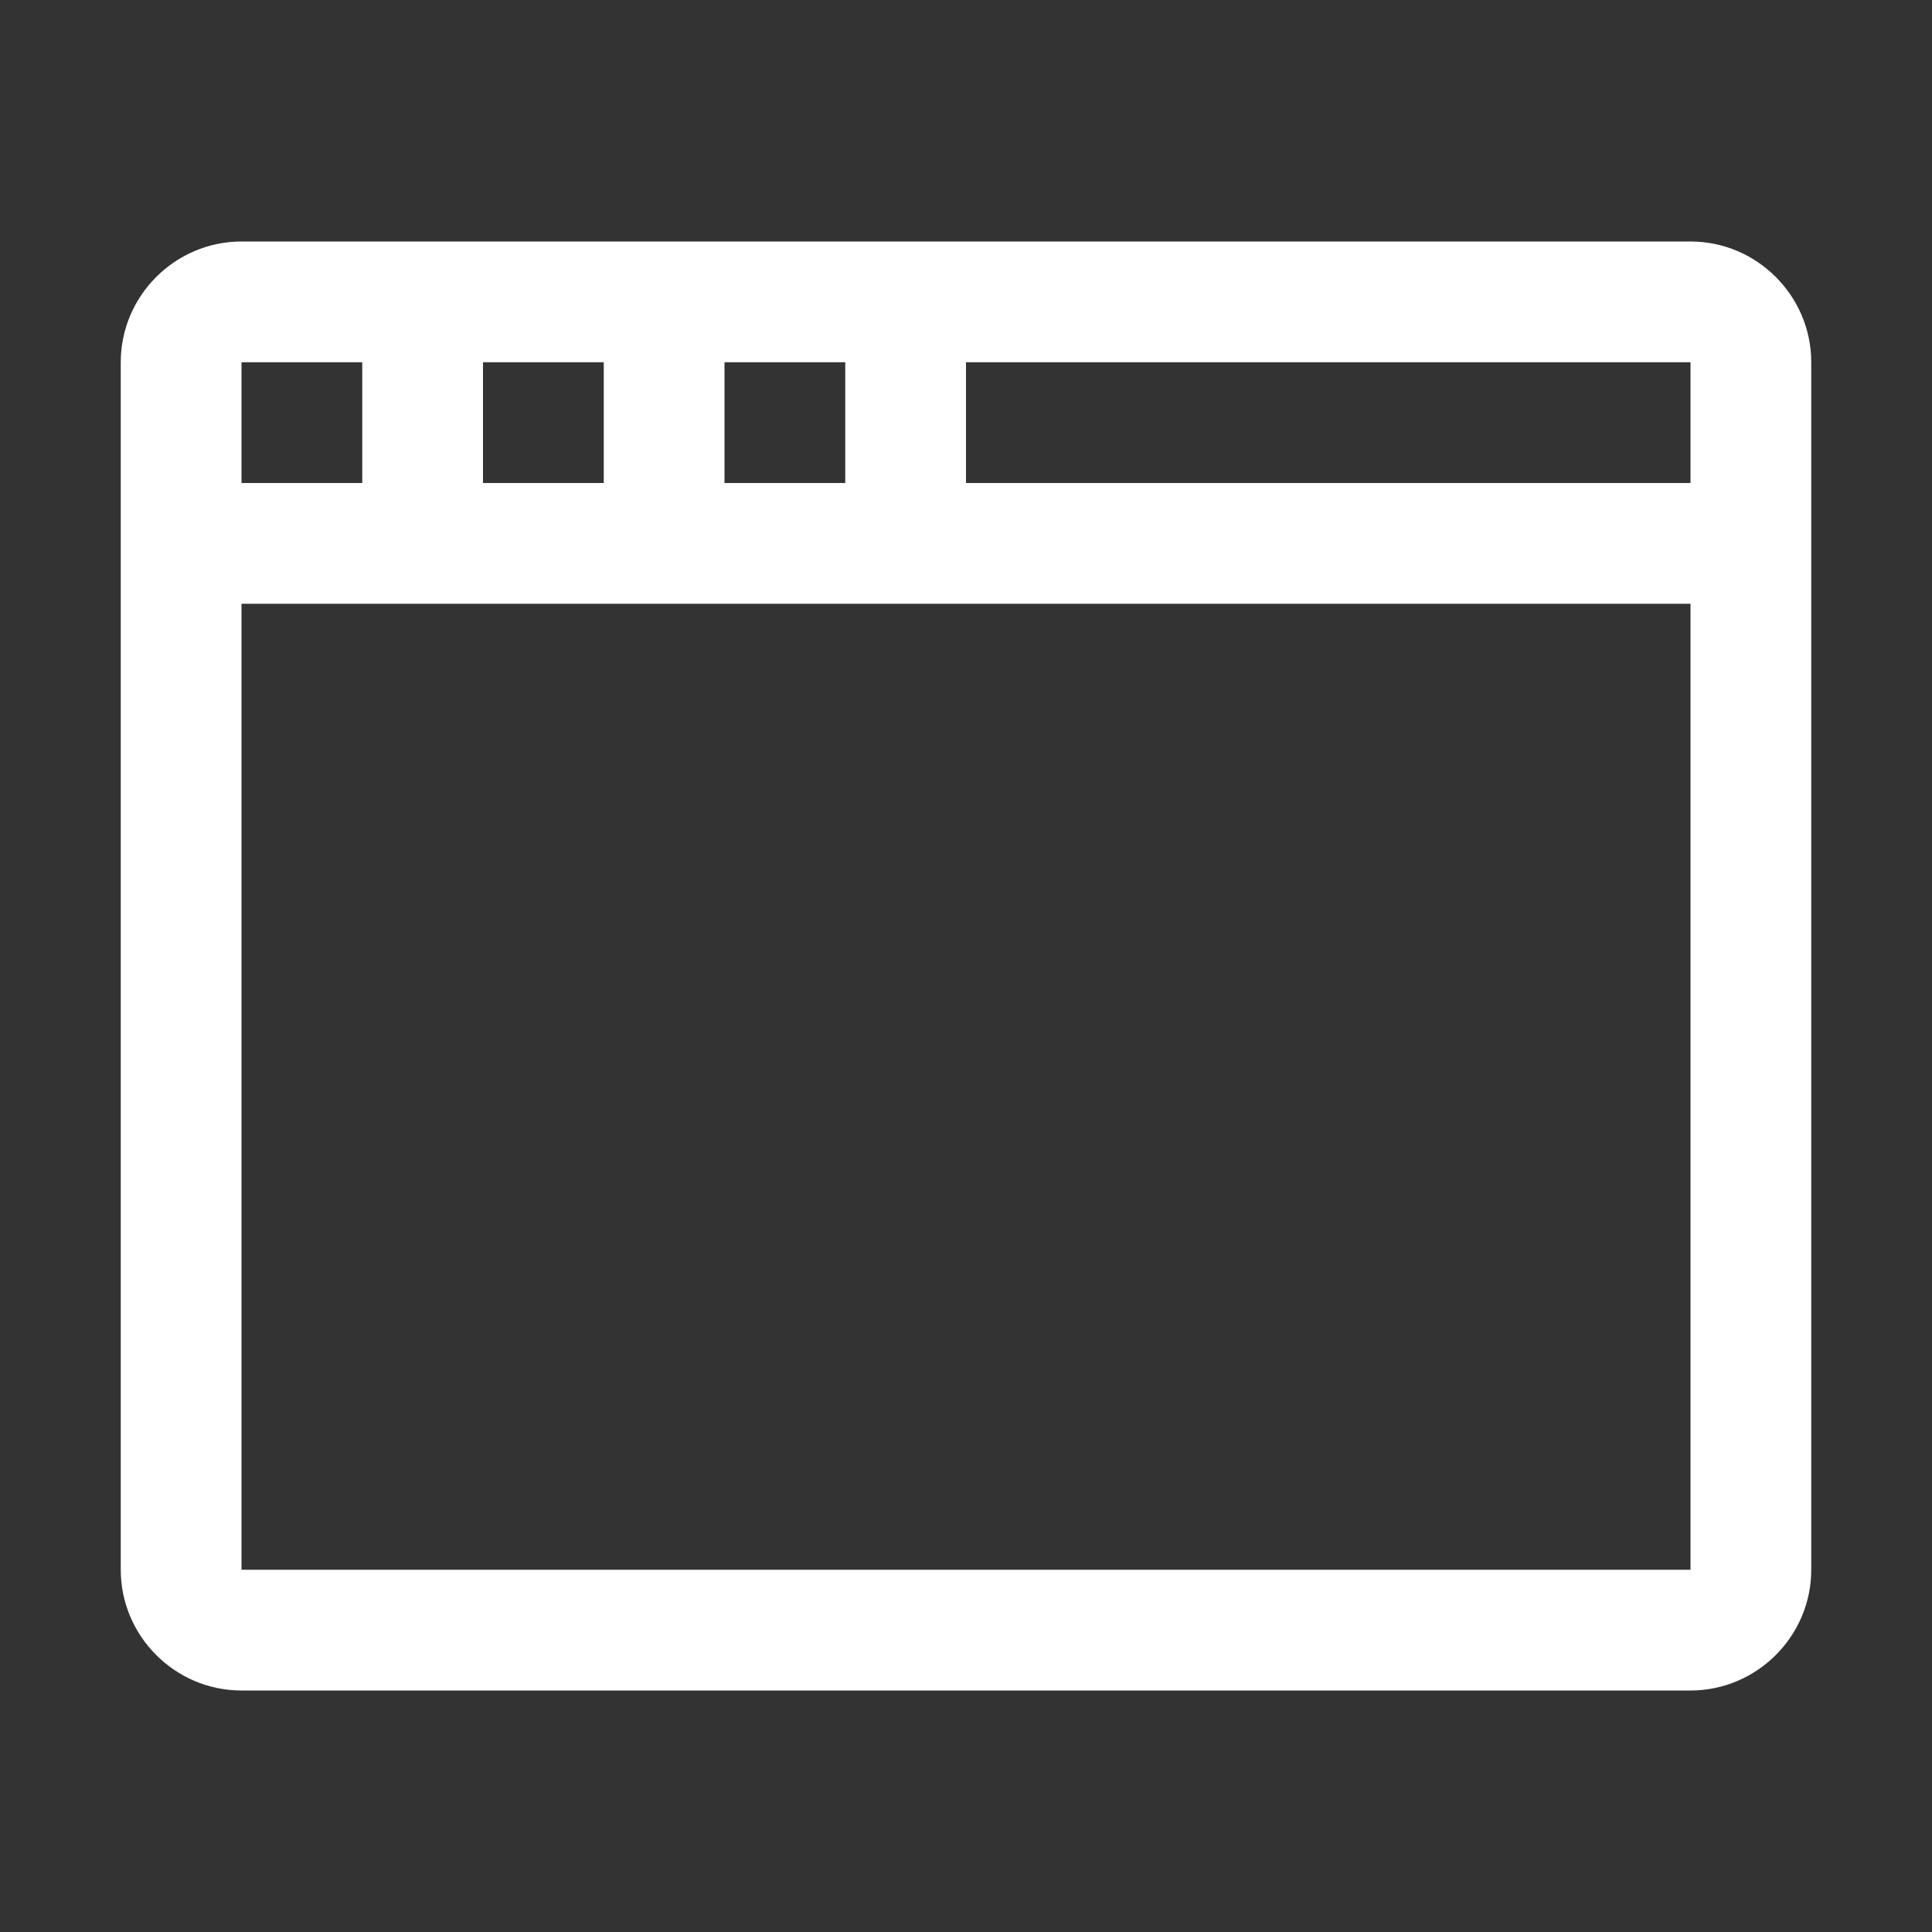 <svg
  height="16"
  viewBox="0 0 16 16"
  width="16"
  xmlns="http://www.w3.org/2000/svg"
><rect x="0" y="0" width="16" height="16" fill="#333333" stroke="none"/><path
    d="m6 3h1v1h-1zm-2 0h1v1h-1zm-2 0h1v1h-1zm12 10h-12v-8h12zm0-9h-6v-1h6zm1-1c0-.55-.45-1-1-1h-12c-.55 0-1 .45-1 1v10c0 .55.45 1 1 1h12c.55 0 1-.45 1-1z"
    fill="white"
  /></svg>
